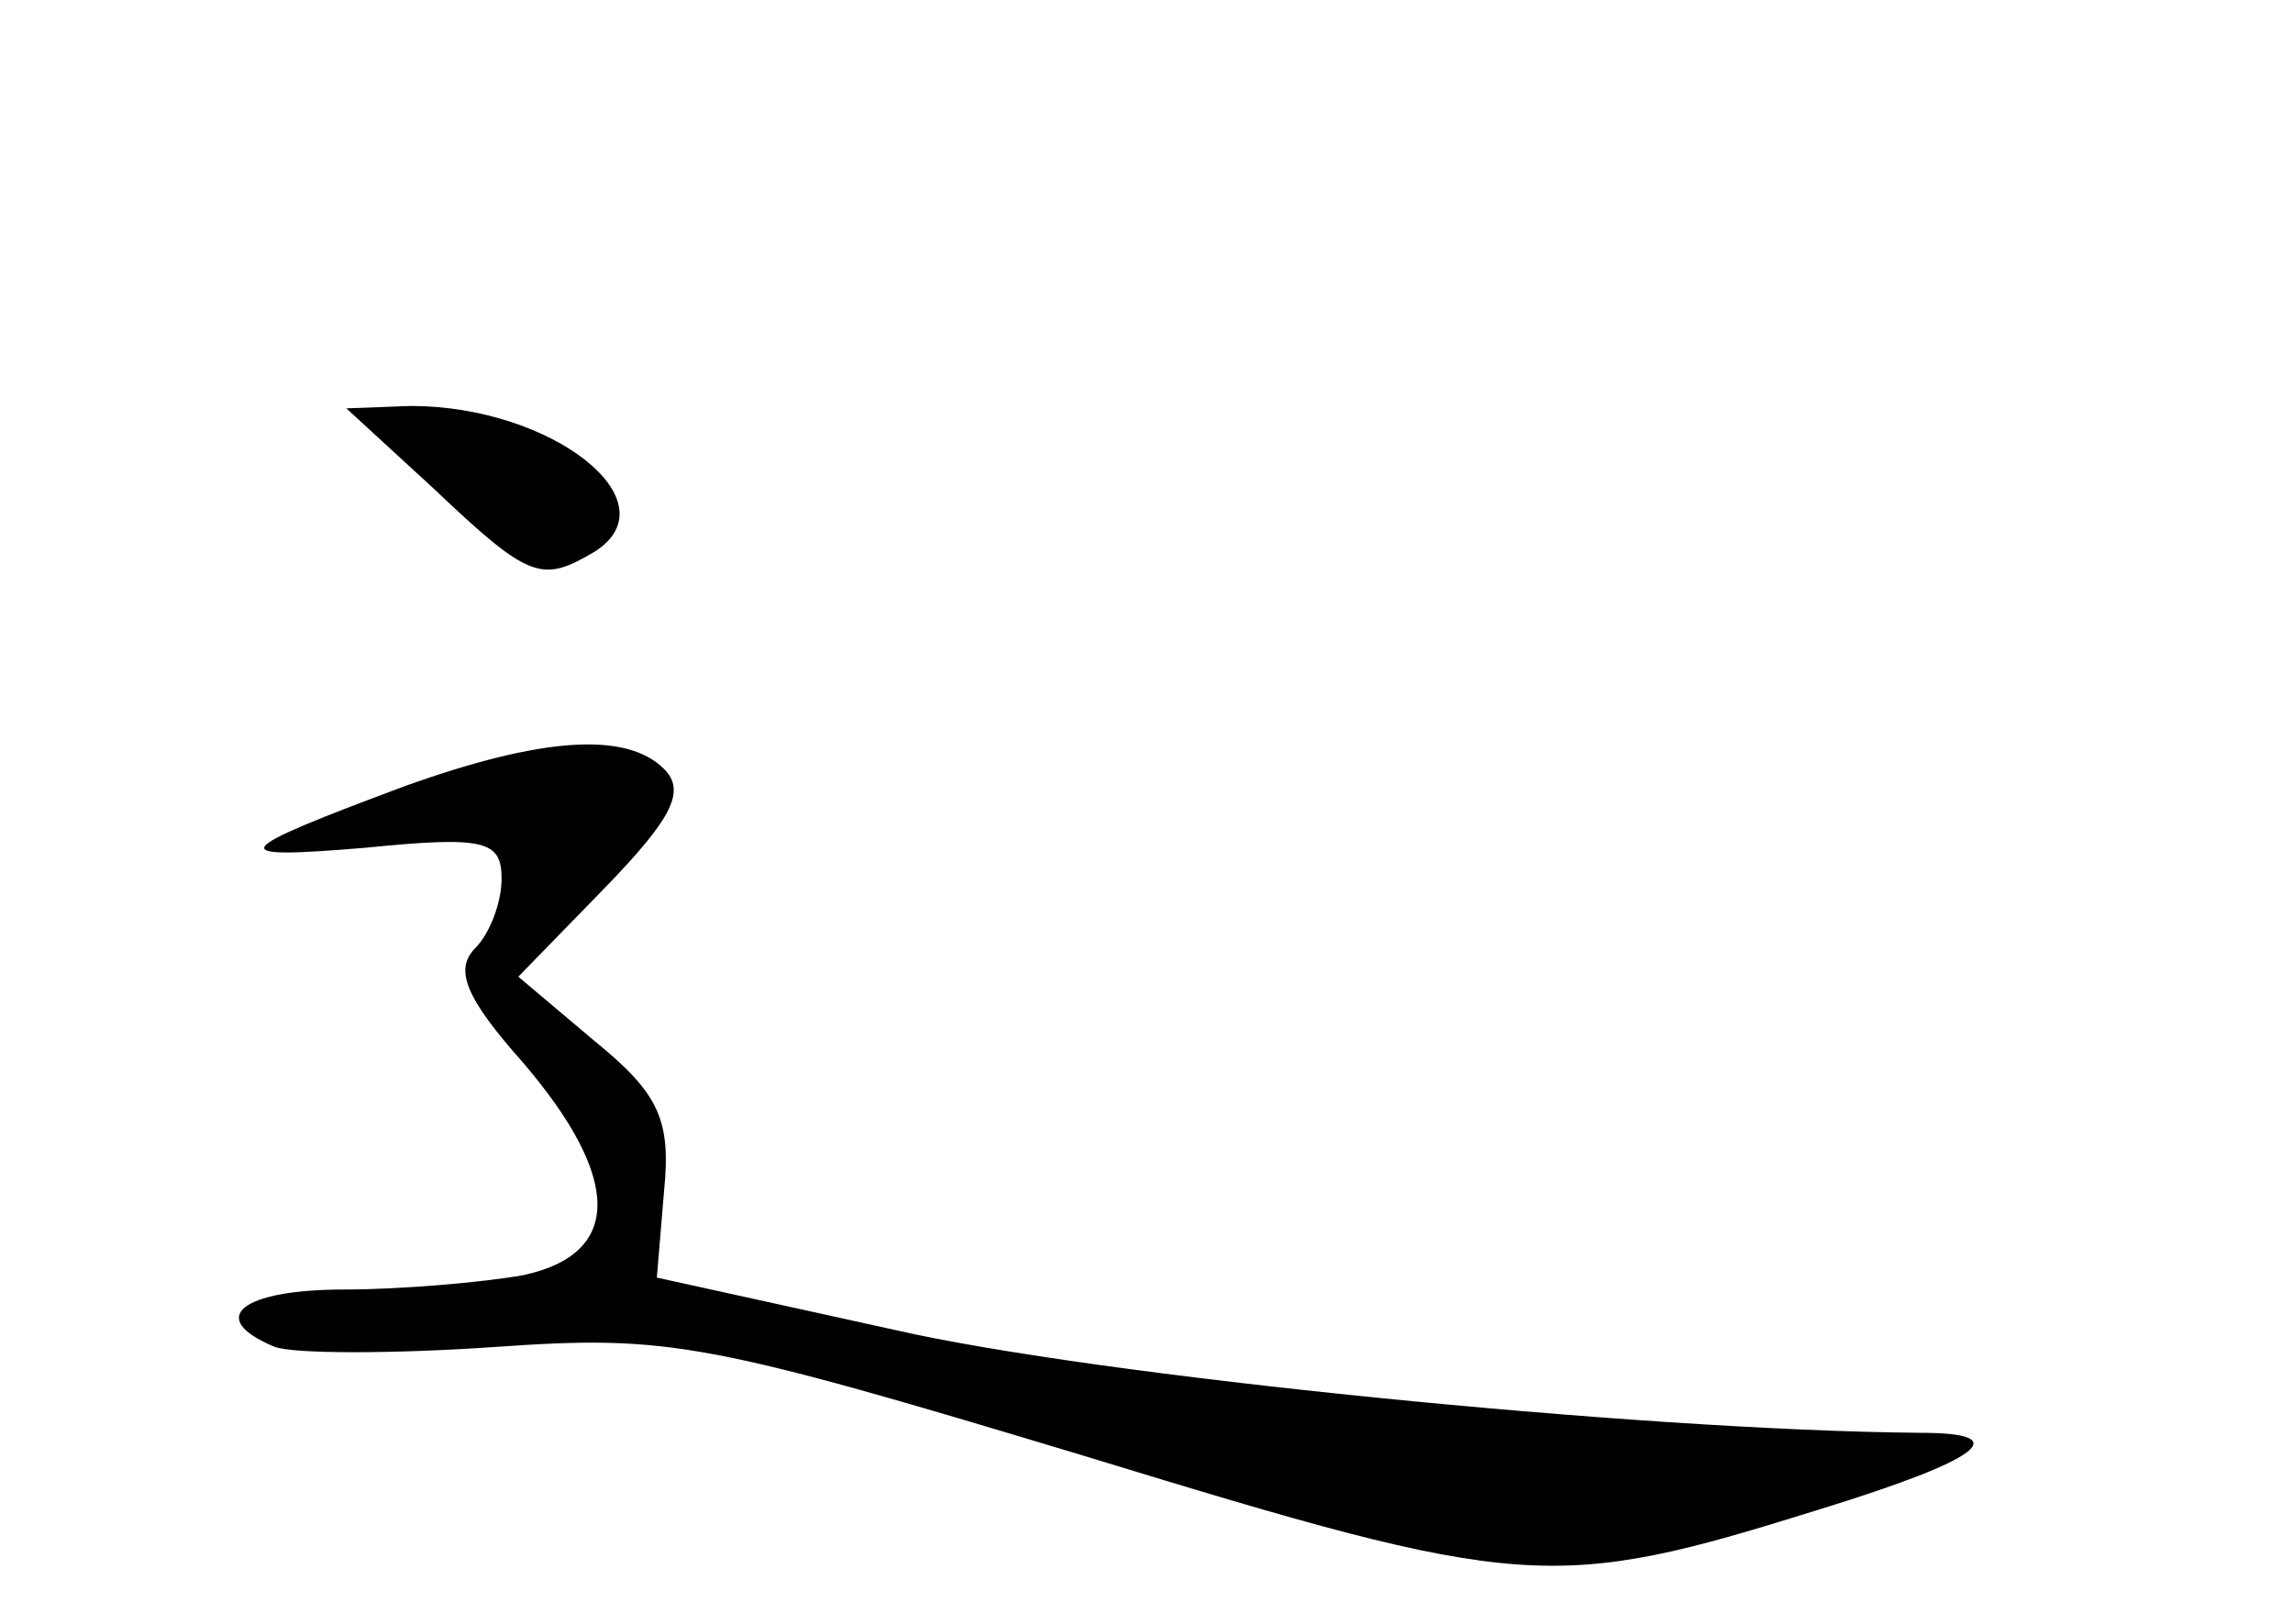 <?xml version="1.0" standalone="no"?>
<!DOCTYPE svg PUBLIC "-//W3C//DTD SVG 20010904//EN"
 "http://www.w3.org/TR/2001/REC-SVG-20010904/DTD/svg10.dtd">
<svg version="1.0" xmlns="http://www.w3.org/2000/svg"
 width="96pt" height="68pt" viewBox="0 0 96 68"
 preserveAspectRatio="xMidYMid meet">
<g transform="translate(0,68) scale(0.1,-0.1)"
fill="#000000" stroke="none">
<path d="M182 475 c40 -38 45 -39 67 -26 33 21 -18 61 -77 61 l-27 -1 37 -34z"/>
<path d="M170 351 c-75 -28 -77 -31 -17 -26 50 5 57 3 57 -13 0 -10 -5 -23
-11 -29 -9 -9 -4 -21 20 -48 41 -48 42 -80 0 -89 -17 -3 -51 -6 -75 -6 -43 0
-58 -12 -29 -24 8 -3 50 -3 93 0 72 5 88 2 247 -46 183 -56 195 -57 307 -22
68 21 82 32 42 32 -119 1 -346 24 -429 43 l-100 22 3 36 c3 30 -2 41 -29 63
l-32 27 37 38 c28 29 33 40 24 49 -16 16 -52 13 -108 -7z"/>
</g>
</svg>
